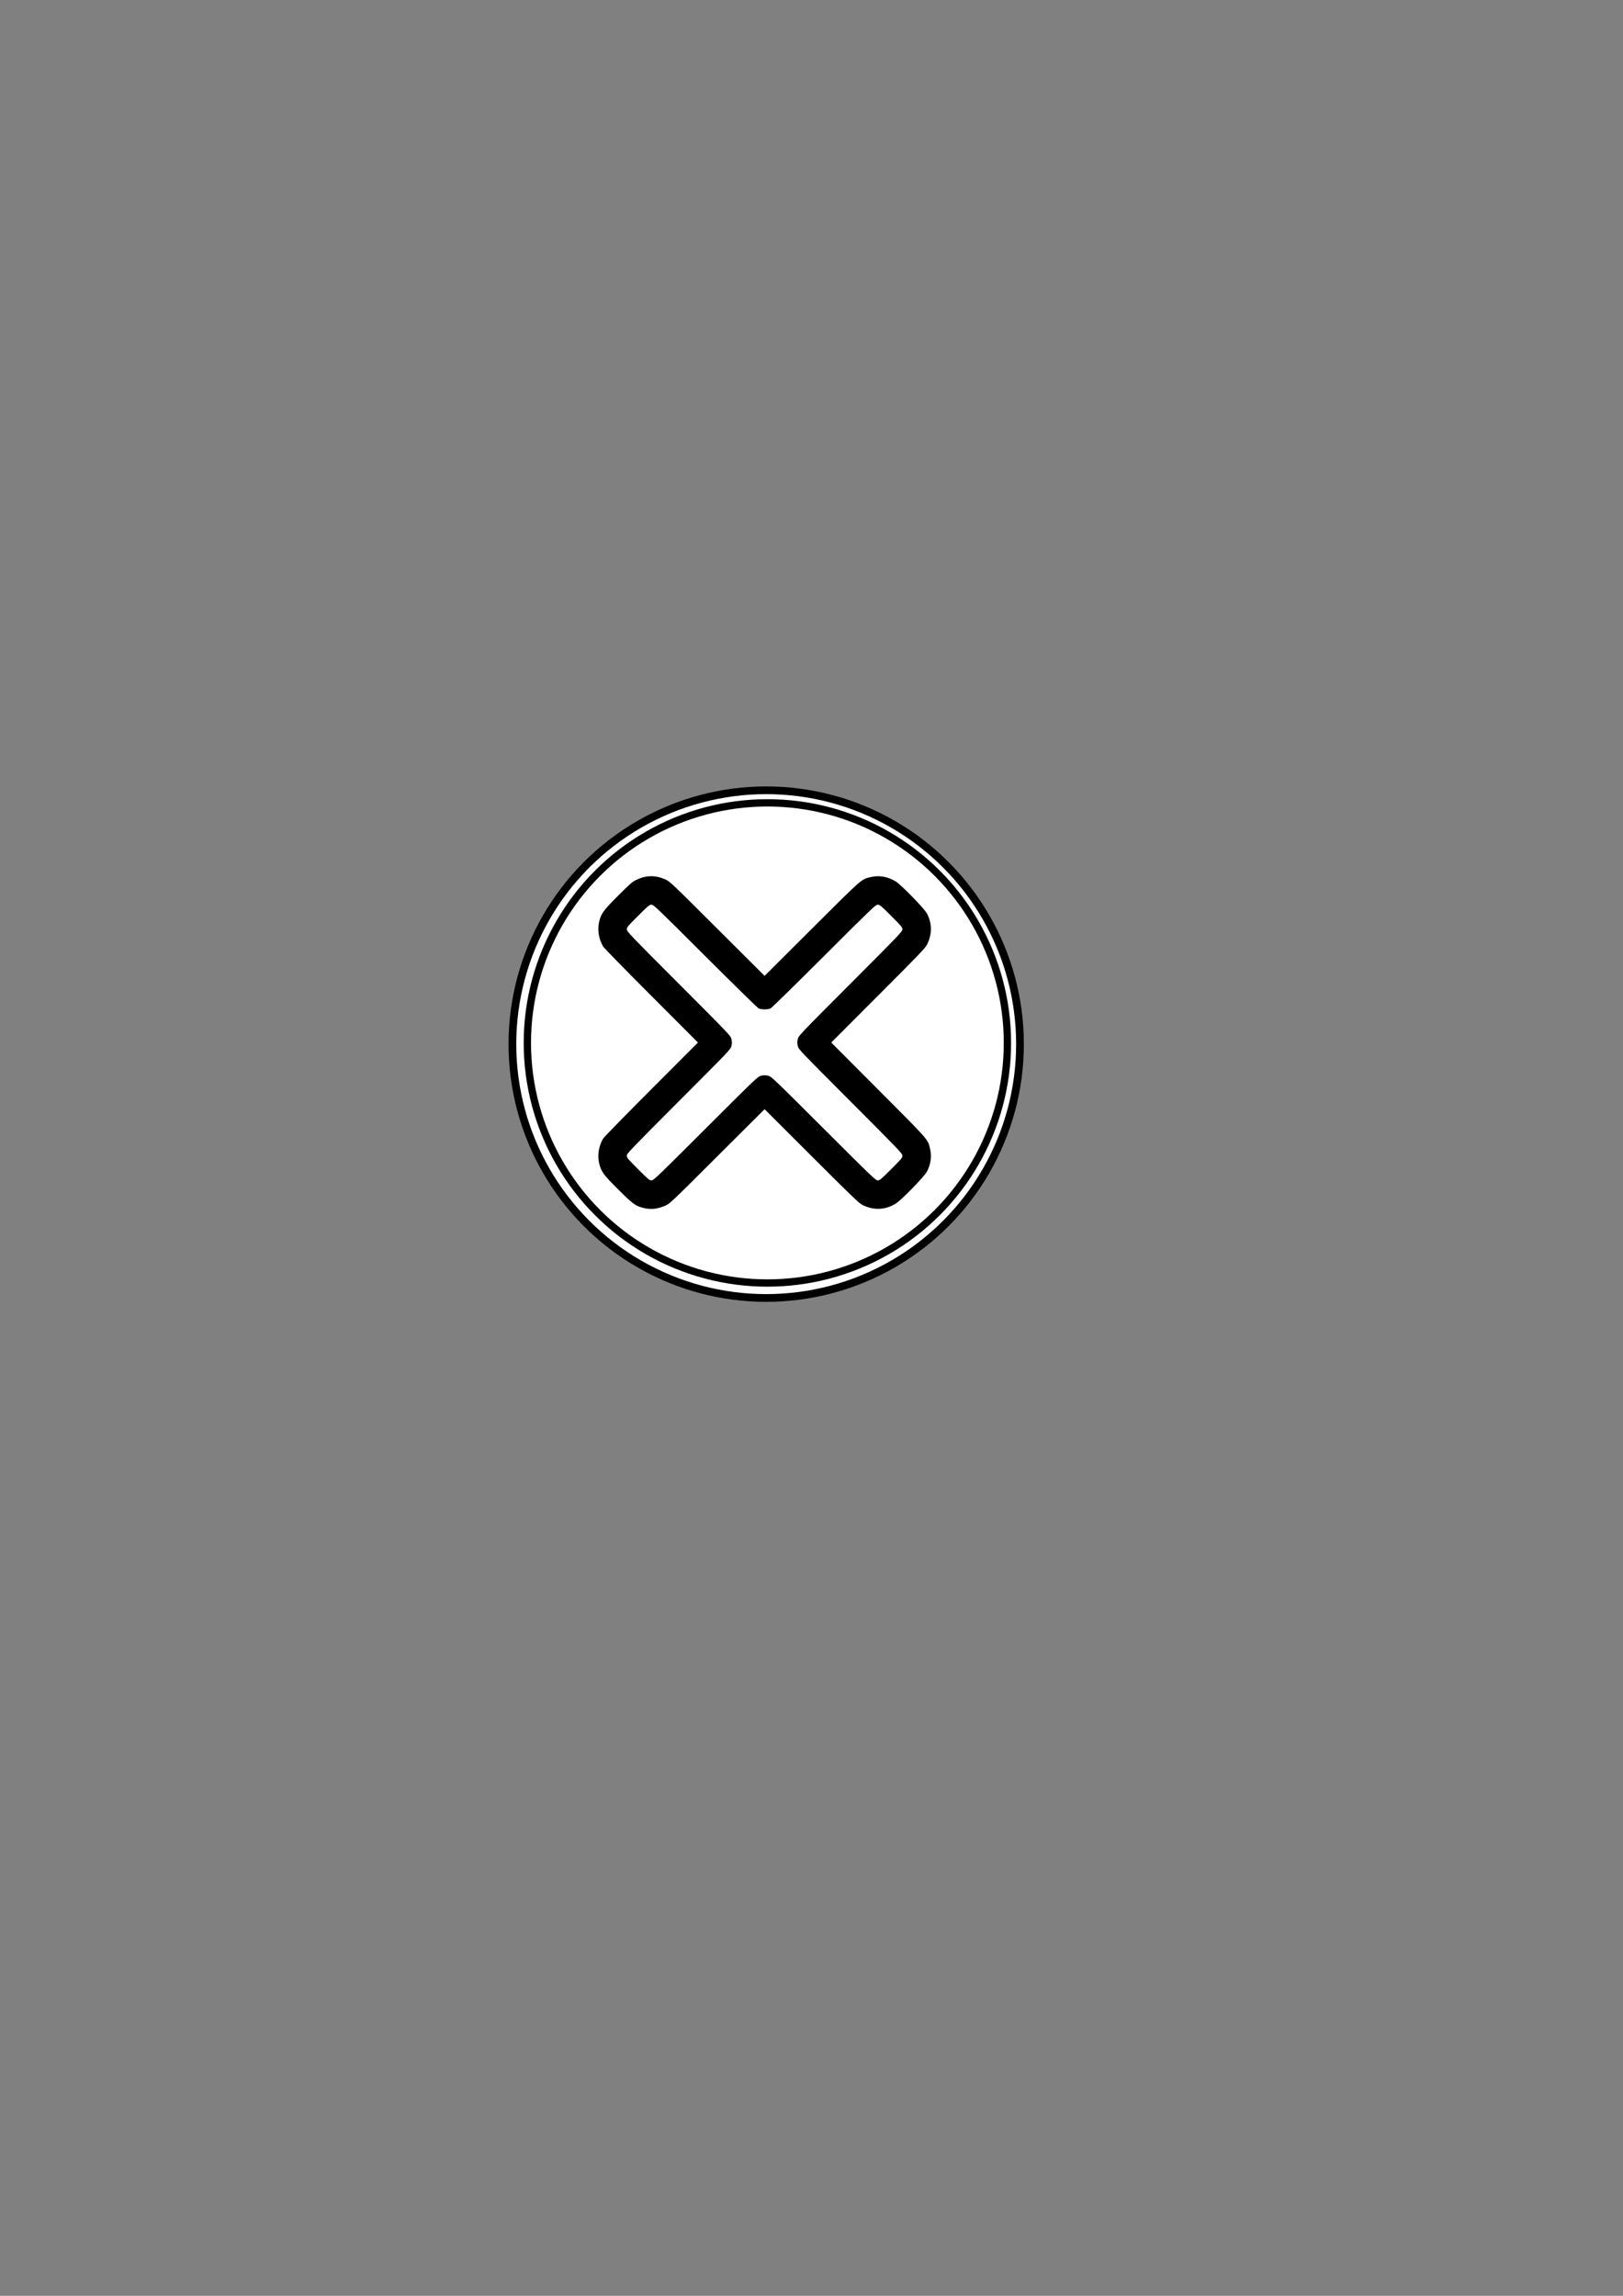 <?xml version="1.0" encoding="UTF-8" standalone="no"?>
<!-- Created with Inkscape (http://www.inkscape.org/) -->

<svg
   width="210mm"
   height="297mm"
   viewBox="0 0 210 297"
   version="1.1"
   id="svg2351"
   inkscape:version="1.1.1 (3bf5ae0d25, 2021-09-20)"
   sodipodi:docname="cancel_intermediate_boundary_interrupting.svg"
   xmlns:inkscape="http://www.inkscape.org/namespaces/inkscape"
   xmlns:sodipodi="http://sodipodi.sourceforge.net/DTD/sodipodi-0.dtd"
   xmlns="http://www.w3.org/2000/svg"
   xmlns:svg="http://www.w3.org/2000/svg">
  <rect x="0" y="0" width="210" height="297" fill="#808080" stroke="none"/>
  <sodipodi:namedview
     id="namedview2353"
     pagecolor="#ffffff"
     bordercolor="#111111"
     borderopacity="1"
     inkscape:pageshadow="0"
     inkscape:pageopacity="0"
     inkscape:pagecheckerboard="1"
     inkscape:document-units="mm"
     showgrid="false"
     inkscape:zoom="0.64052329"
     inkscape:cx="396.55076"
     inkscape:cy="561.25984"
     inkscape:window-width="2560"
     inkscape:window-height="1377"
     inkscape:window-x="2552"
     inkscape:window-y="-8"
     inkscape:window-maximized="1"
     inkscape:current-layer="layer1" />
  <defs
     id="defs2348" />
  <g
     inkscape:label="Ebene 1"
     inkscape:groupmode="layer"
     id="layer1">
    <ellipse
       style="fill:#ffffff;stroke:#000000;stroke-width:1;stroke-miterlimit:4;stroke-dasharray:none;stroke-dashoffset:0;stroke-opacity:1"
       id="path31"
       cx="99.138"
       cy="135.075"
       rx="32.839"
       ry="32.839" />
    <ellipse
       style="fill:#ffffff;stroke:#000000;stroke-width:0.946;stroke-miterlimit:4;stroke-dasharray:none;stroke-dashoffset:0;stroke-opacity:1"
       id="path31-7"
       cx="99.293"
       cy="134.92"
       rx="31.059"
       ry="31.059" />
    <path
       style="fill:#000000;stroke-width:0.084"
       d="m 83.256,156.268 c -1.015,-0.246 -1.399,-0.528 -3.297,-2.426 -1.931,-1.931 -2.182,-2.278 -2.441,-3.379 -0.242,-1.029 -0.037,-2.256 0.534,-3.188 0.113,-0.185 2.917,-3.052 6.231,-6.371 l 6.025,-6.035 -6.025,-6.035 c -3.314,-3.319 -6.118,-6.186 -6.231,-6.371 -0.571,-0.932 -0.776,-2.159 -0.534,-3.188 0.259,-1.099 0.51,-1.447 2.441,-3.383 1.596,-1.6 1.834,-1.807 2.403,-2.081 1.228,-0.593 2.466,-0.61 3.711,-0.05 0.608,0.273 0.743,0.401 6.739,6.381 l 6.119,6.103 6.119,-6.101 c 6.66,-6.64 6.372,-6.388 7.649,-6.689 1.042,-0.245 2.176,-0.046 3.173,0.558 0.726,0.44 3.726,3.515 4.068,4.168 0.673,1.29 0.677,2.673 0.012,4.009 -0.23,0.461 -0.995,1.26 -6.329,6.602 l -6.067,6.077 6.101,6.119 c 6.613,6.633 6.389,6.377 6.679,7.606 0.236,1.002 0.102,2.01 -0.396,2.963 -0.341,0.654 -3.341,3.728 -4.068,4.168 -1.346,0.816 -2.837,0.873 -4.261,0.164 -0.463,-0.23 -1.256,-0.991 -6.603,-6.329 l -6.077,-6.067 -6.119,6.103 c -5.907,5.892 -6.14,6.112 -6.713,6.369 -0.989,0.444 -1.873,0.538 -2.844,0.303 z m 8.061,-10.287 c 6.657,-6.645 6.736,-6.72 7.173,-6.821 0.347,-0.08 0.537,-0.08 0.883,0 0.437,0.101 0.516,0.176 7.173,6.821 6.325,6.313 6.749,6.719 7.022,6.719 0.265,0 0.423,-0.131 1.743,-1.45 1.324,-1.323 1.452,-1.476 1.452,-1.743 0,-0.276 -0.39,-0.684 -6.719,-7.024 -6.645,-6.657 -6.72,-6.736 -6.821,-7.173 -0.08,-0.347 -0.08,-0.537 0,-0.883 0.101,-0.437 0.176,-0.516 6.821,-7.173 6.313,-6.325 6.719,-6.749 6.719,-7.022 0,-0.265 -0.131,-0.423 -1.45,-1.743 -1.325,-1.326 -1.475,-1.452 -1.744,-1.452 -0.277,0 -0.671,0.377 -6.94,6.637 -3.655,3.65 -6.767,6.697 -6.915,6.771 -0.353,0.176 -1.212,0.176 -1.564,0 -0.148,-0.074 -3.26,-3.121 -6.915,-6.771 -6.253,-6.244 -6.663,-6.637 -6.938,-6.637 -0.266,0 -0.422,0.129 -1.744,1.45 -1.324,1.323 -1.452,1.476 -1.452,1.743 0,0.276 0.39,0.684 6.719,7.024 6.645,6.657 6.72,6.736 6.821,7.173 0.08,0.347 0.08,0.537 0,0.883 -0.101,0.437 -0.176,0.516 -6.821,7.173 -6.313,6.325 -6.719,6.749 -6.719,7.022 0,0.265 0.131,0.423 1.45,1.743 1.323,1.324 1.476,1.452 1.743,1.452 0.276,0 0.684,-0.39 7.024,-6.719 z"
       id="path2394" />
  </g>
</svg>
